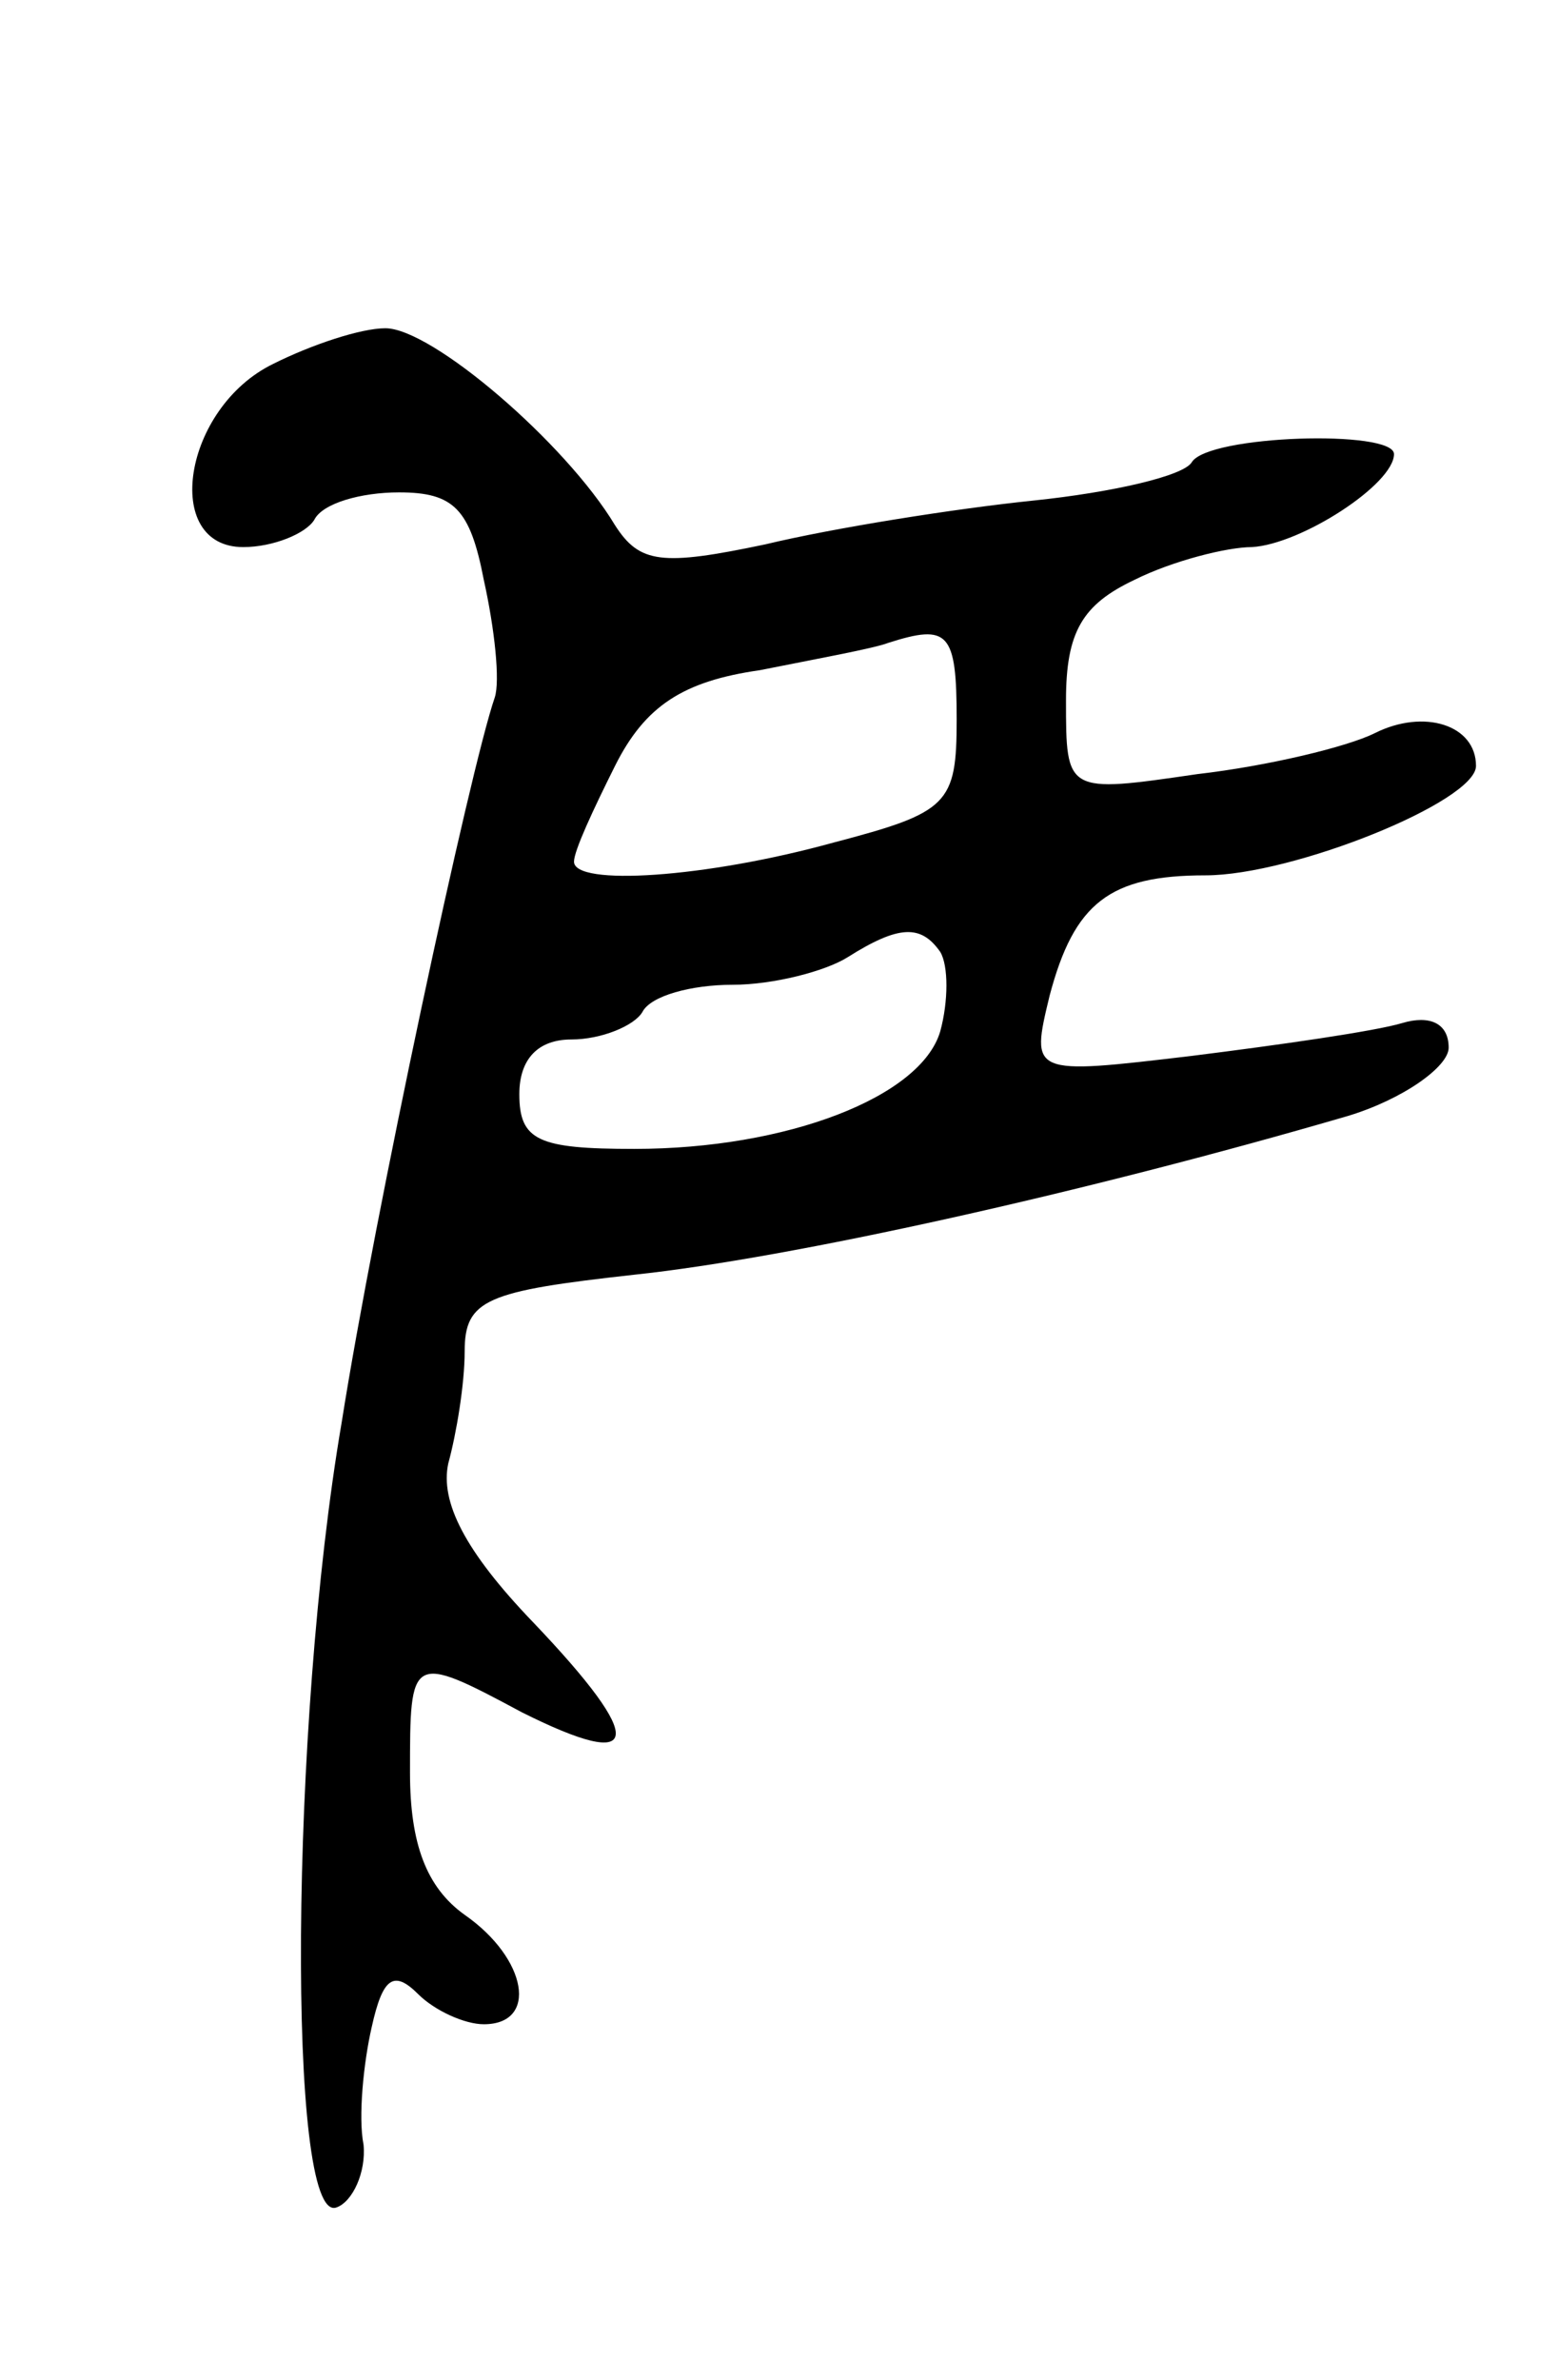 <svg version="1.0" xmlns="http://www.w3.org/2000/svg"
 width="57pt" height="87pt" viewBox="0 0 57 87"
 preserveAspectRatio="xMidYMid meet">
<g transform="translate(0,87) scale(0.1,-0.1)"
fill="#000000" stroke="none">
<path d="M100 737 c-33 -16 -41 -67 -11 -67 11 0 23 5 26 10 3 6 17 10 31 10
20 0 26 -6 31 -32 4 -18 6 -37 4 -43 -9 -26 -44 -189 -56 -265 -19 -111 -20
-293 -2 -287 6 2 11 13 10 23 -2 10 0 30 3 43 4 18 8 21 17 12 6 -6 17 -11 24
-11 20 0 16 24 -7 40 -14 10 -20 26 -20 52 0 43 0 44 41 22 44 -22 46 -11 4
33 -25 26 -34 44 -31 58 3 11 6 29 6 41 0 19 8 22 62 28 57 6 165 30 261 58
20 6 37 18 37 25 0 9 -7 12 -17 9 -10 -3 -45 -8 -77 -12 -59 -7 -59 -7 -52 22
9 34 22 44 57 44 32 0 99 27 99 40 0 15 -19 21 -37 12 -10 -5 -39 -12 -65 -15
-48 -7 -48 -7 -48 27 0 25 6 35 25 44 14 7 34 12 43 12 18 1 52 23 52 34 0 9
-68 7 -74 -3 -3 -5 -29 -11 -58 -14 -29 -3 -73 -10 -98 -16 -38 -8 -46 -7 -55
7 -18 30 -67 72 -84 72 -9 0 -27 -6 -41 -13z m250 -130 c0 -31 -3 -34 -45 -45
-47 -13 -95 -16 -95 -7 0 4 7 19 15 35 11 22 25 31 53 35 20 4 42 8 47 10 22
7 25 4 25 -28z m-6 -85 c3 -5 3 -18 0 -29 -7 -24 -56 -43 -112 -43 -35 0 -42
3 -42 20 0 13 7 20 19 20 11 0 23 5 26 10 3 6 18 10 33 10 15 0 34 5 42 10 19
12 27 12 34 2z"/>
</g>
</svg>
